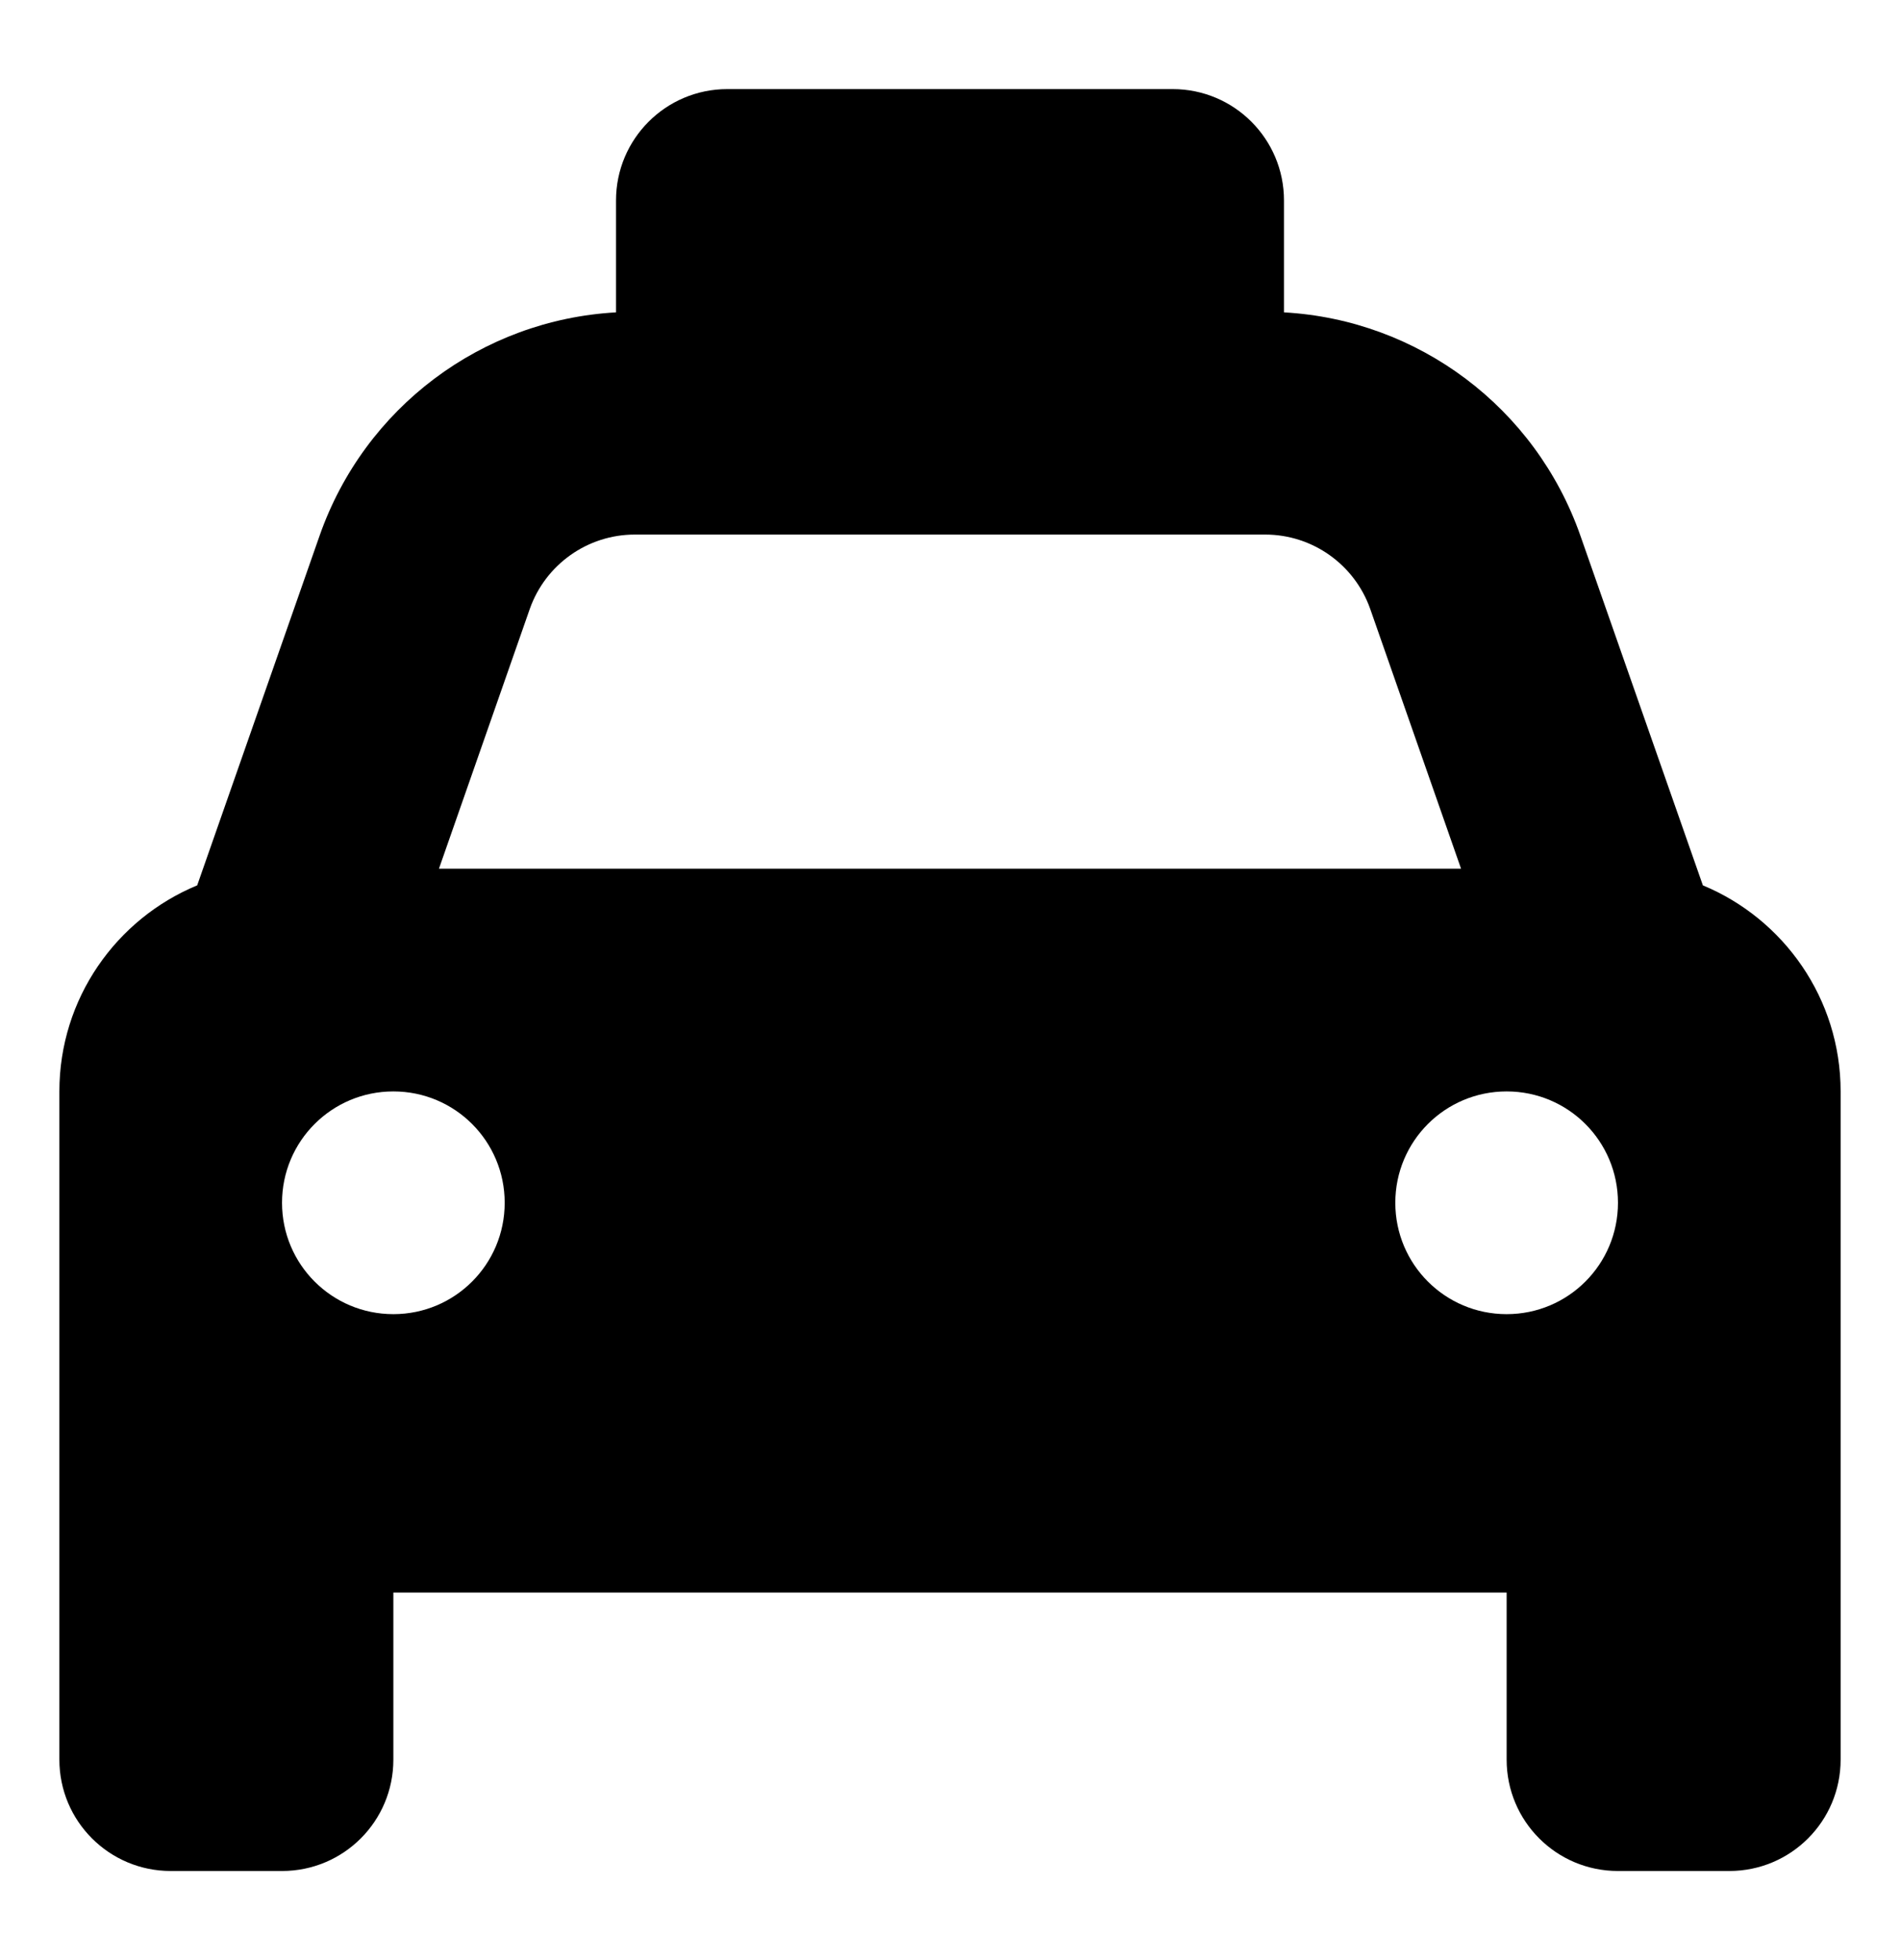 <svg width="32" height="33" viewBox="0 0 32 33" fill="currentColor">
    <path d="M19.75 1.5C20.787 1.5 21.625 2.34 21.625 3.375V5.25V5.259C23.887 5.385 25.861 6.861 26.617 9.018L28.68 14.906C30.039 15.469 31 16.811 31 18.375V29.625C31 30.662 30.162 31.5 29.125 31.5H27.25C26.213 31.5 25.375 30.662 25.375 29.625V26.812H6.625V29.625C6.625 30.662 5.787 31.5 4.75 31.5H2.875C1.84 31.5 1 30.662 1 29.625V18.375C1 16.811 1.959 15.469 3.321 14.906L5.383 9.018C6.139 6.861 8.113 5.385 10.375 5.259V5.25V3.375C10.375 2.34 11.213 1.5 12.25 1.5H19.75ZM10.691 9C9.895 9 9.186 9.504 8.922 10.254L7.393 14.625H24.607L23.078 10.254C22.814 9.504 22.105 9 21.309 9H10.691ZM6.625 22.125C7.662 22.125 8.5 21.287 8.5 20.25C8.5 19.213 7.662 18.375 6.625 18.375C5.588 18.375 4.75 19.213 4.75 20.25C4.75 21.287 5.588 22.125 6.625 22.125ZM25.375 18.375C24.338 18.375 23.5 19.213 23.5 20.25C23.5 21.287 24.338 22.125 25.375 22.125C26.412 22.125 27.25 21.287 27.25 20.25C27.25 19.213 26.412 18.375 25.375 18.375Z"/>
</svg>
